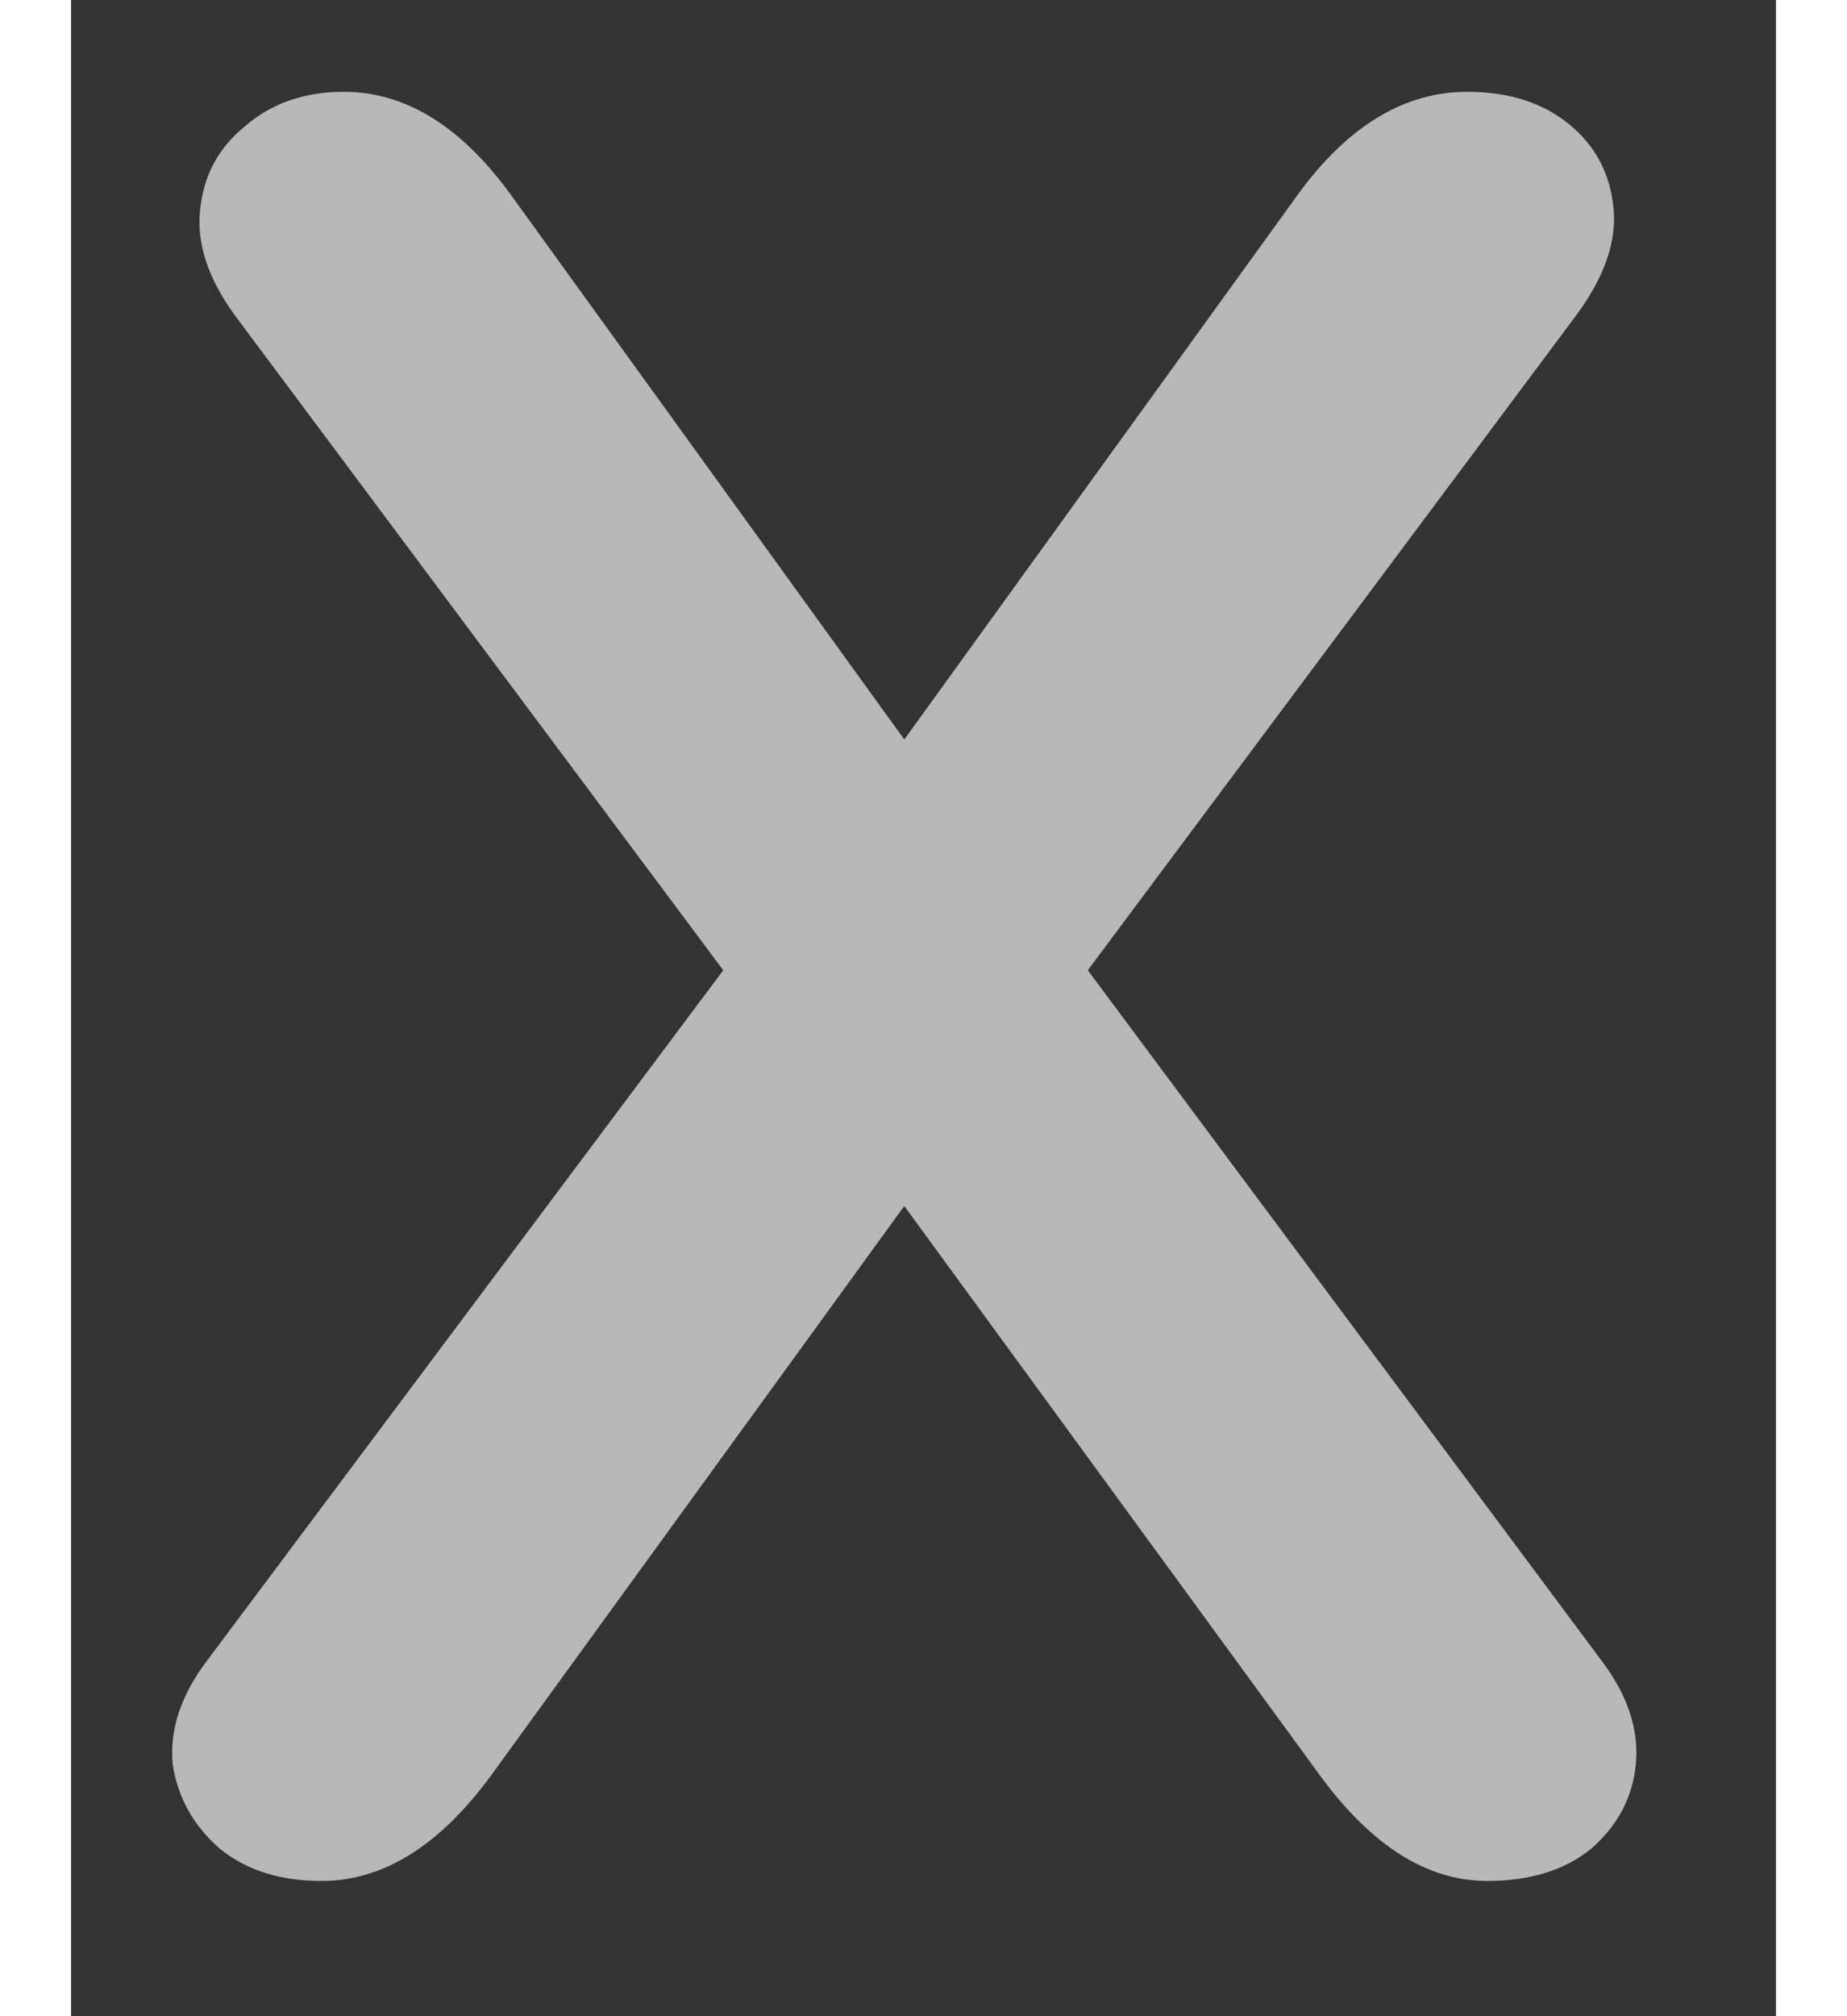 <svg width="11" height="12" viewBox="0 0 11 13" fill="none" xmlns="http://www.w3.org/2000/svg">
<rect x="0" y="0" width="11" height="13" fill="#333333" stroke="none"/>
<path d="M1.616 12.128C1.349 12.128 1.131 12.059 0.96 11.92C0.789 11.771 0.688 11.589 0.656 11.376C0.635 11.152 0.709 10.928 0.88 10.704L4.208 6.256L1.056 2.032C0.885 1.797 0.811 1.573 0.832 1.36C0.853 1.136 0.949 0.955 1.12 0.816C1.291 0.667 1.504 0.592 1.76 0.592C2.155 0.592 2.512 0.811 2.832 1.248L5.376 4.768L7.92 1.248C8.24 0.811 8.603 0.592 9.008 0.592C9.275 0.592 9.493 0.661 9.664 0.8C9.835 0.939 9.931 1.12 9.952 1.344C9.973 1.557 9.893 1.787 9.712 2.032L6.56 6.256L9.872 10.704C10.043 10.928 10.117 11.152 10.096 11.376C10.075 11.589 9.979 11.771 9.808 11.92C9.637 12.059 9.413 12.128 9.136 12.128C8.752 12.128 8.395 11.904 8.064 11.456L5.376 7.776L2.704 11.456C2.373 11.904 2.011 12.128 1.616 12.128Z" fill="white" fill-opacity="0.65"/>
</svg>
